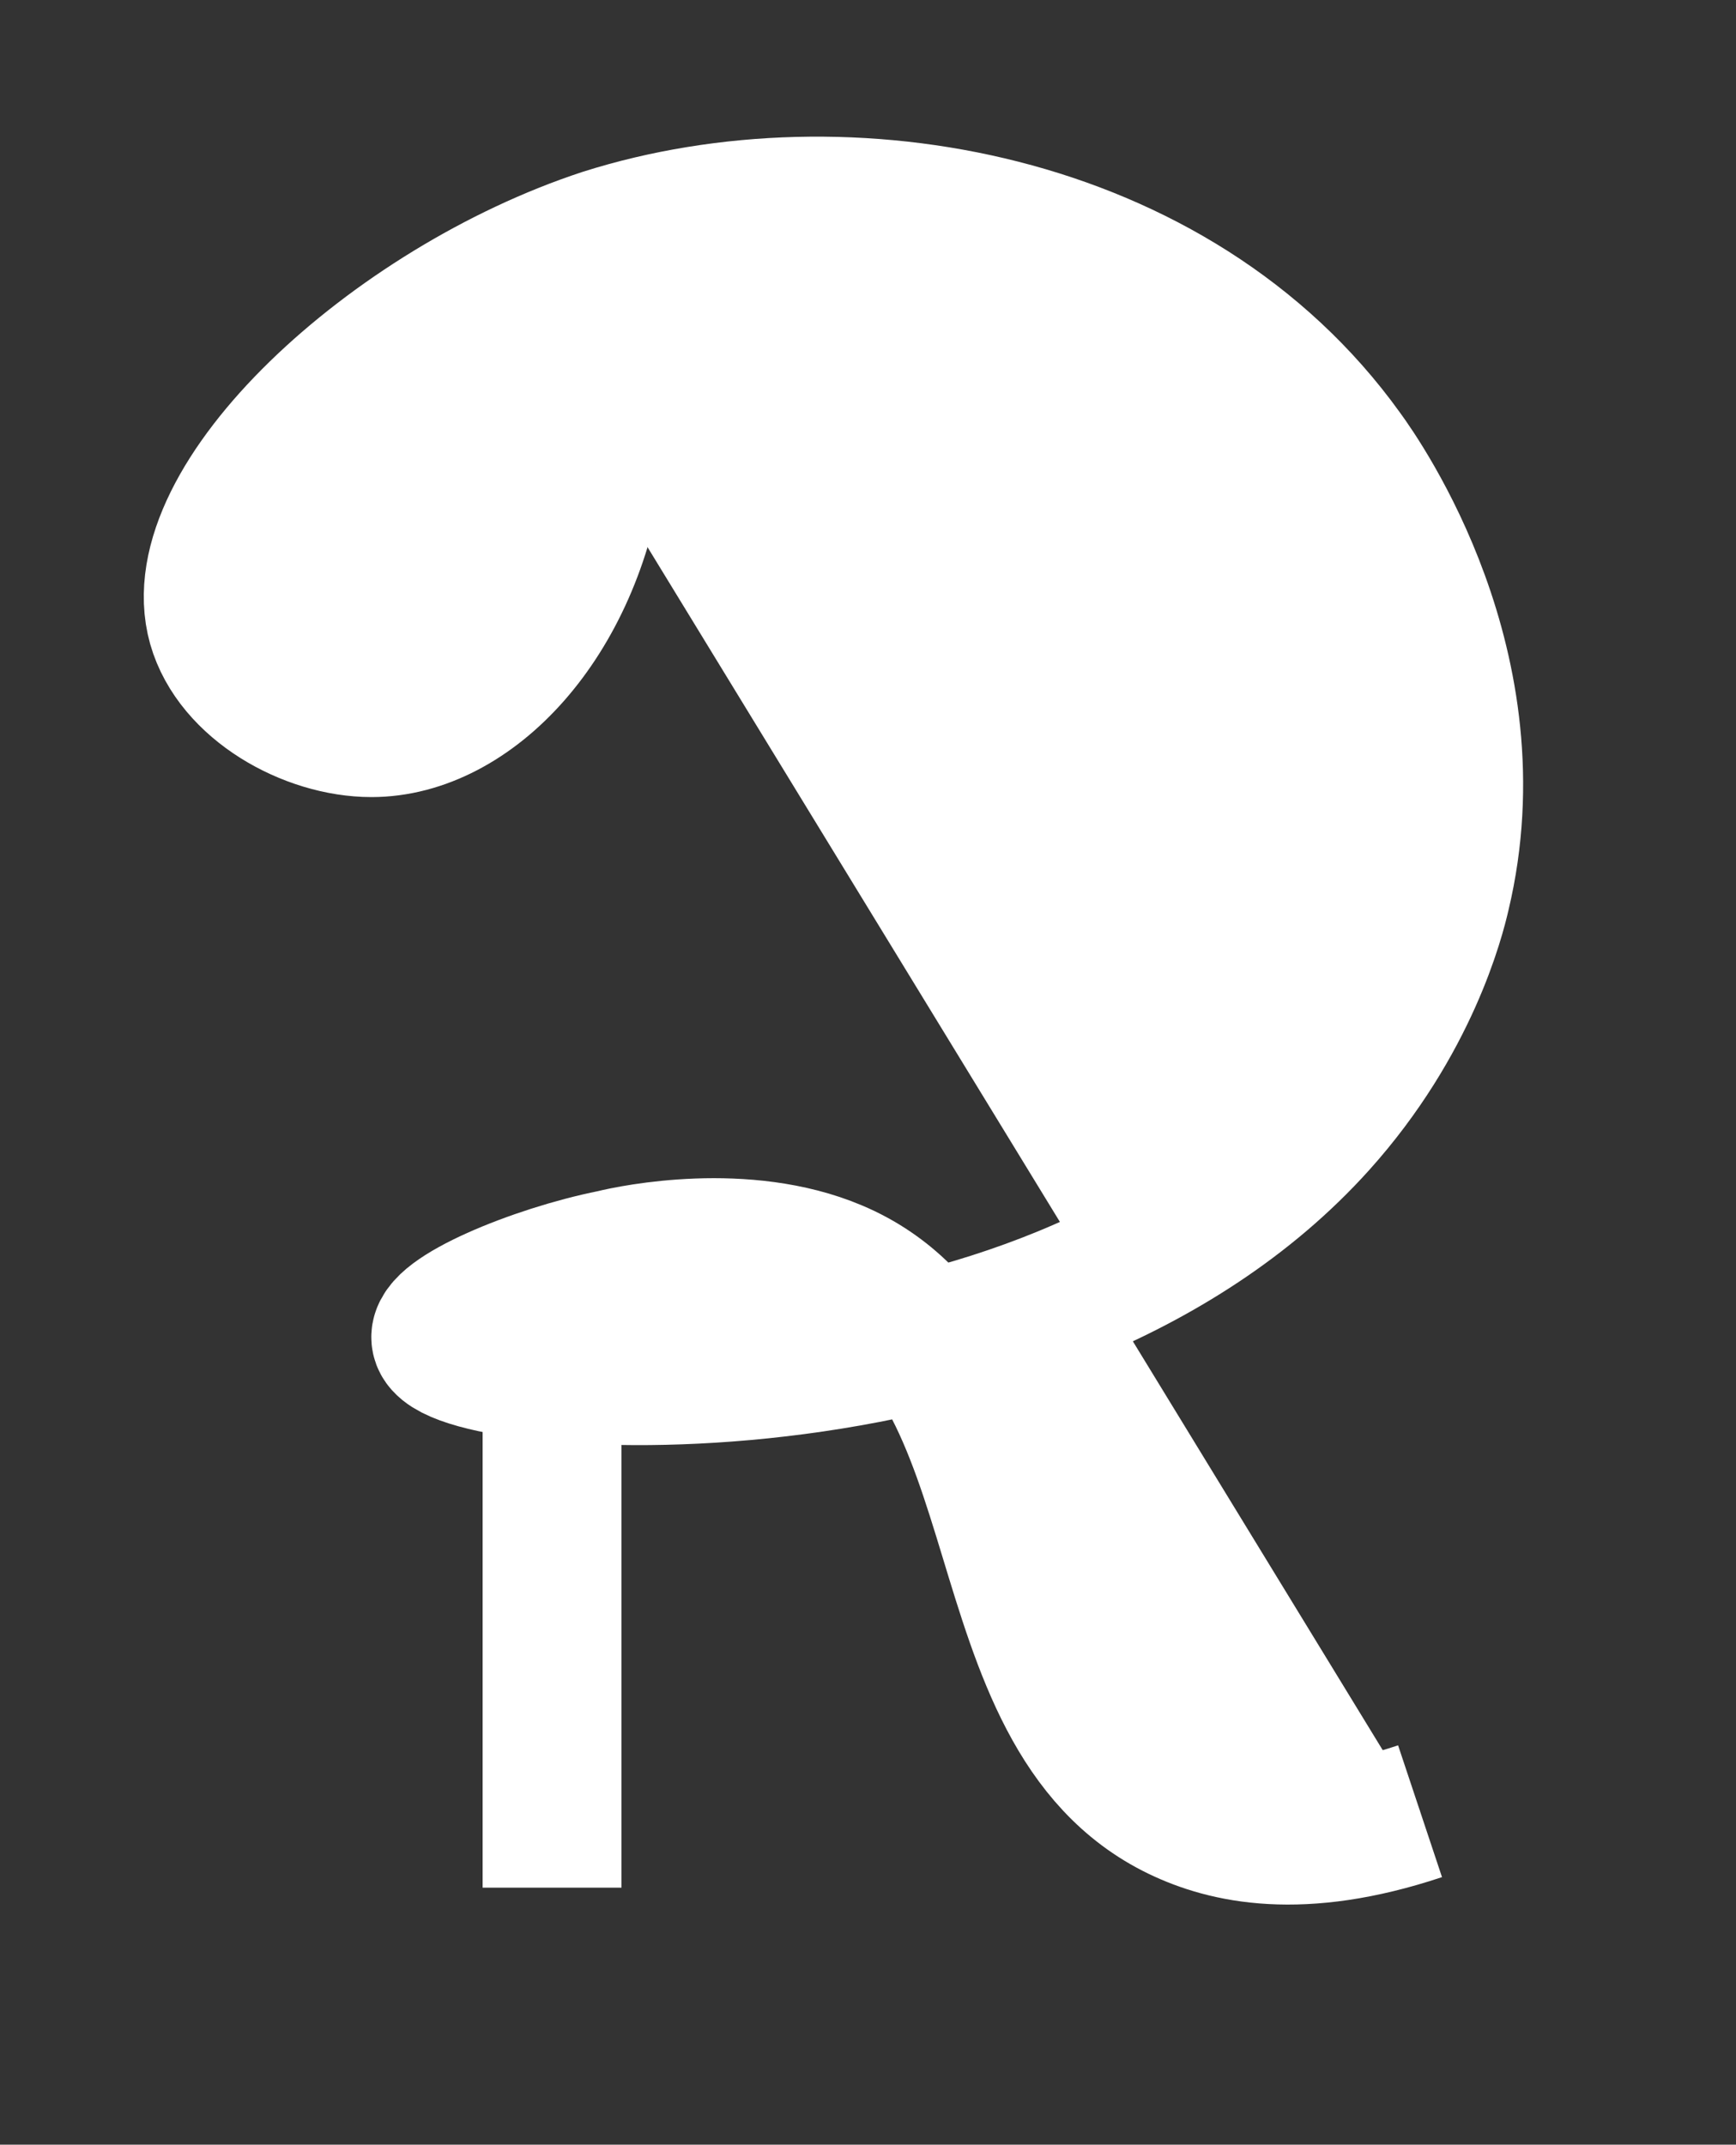 <?xml version="1.0" encoding="utf-8"?>
<!-- Generator: Adobe Illustrator 18.1.0, SVG Export Plug-In . SVG Version: 6.00 Build 0)  -->
<svg version="1.1" id="Layer_1" xmlns="http://www.w3.org/2000/svg" xmlns:xlink="http://www.w3.org/1999/xlink" x="0px" y="0px"
	 viewBox="0 0 100 123.5" enable-background="new 0 0 100 123.5" xml:space="preserve">
<rect x="0" y="0" width="100" height="123.5" fill="#333333" stroke="none"/>
<path fill="#FFFFFF" stroke="#FFFFFF" stroke-width="8" stroke-miterlimit="10" d="M81.8,104.3c-6.9,2.3-11.2,1.3-13.9,0
	c-11.8-5.7-7.7-26.1-19.8-31.2c-5.2-2.2-11.6-0.9-12.8-0.6c-4.5,0.9-10.2,3.3-9.9,4.6c0.6,3,34.4,5.5,50.5-12.4
	c5.3-5.9,6.8-11.9,7.1-13.2c3.1-13-4.5-23.9-5.6-25.4C67.7,12.6,48.7,9.3,34.8,13.7C22.6,17.7,10.5,28.9,12.5,36
	c1,3.5,5.3,5.9,8.9,5.9c5.7,0,11.6-6.1,12.9-15.3"/>
<path fill="#FFFFFF" stroke="#FFFFFF" stroke-width="8" stroke-miterlimit="10" d="M31.8,78c0,8.6,0,22.1,0,30.7"/>
</svg>
